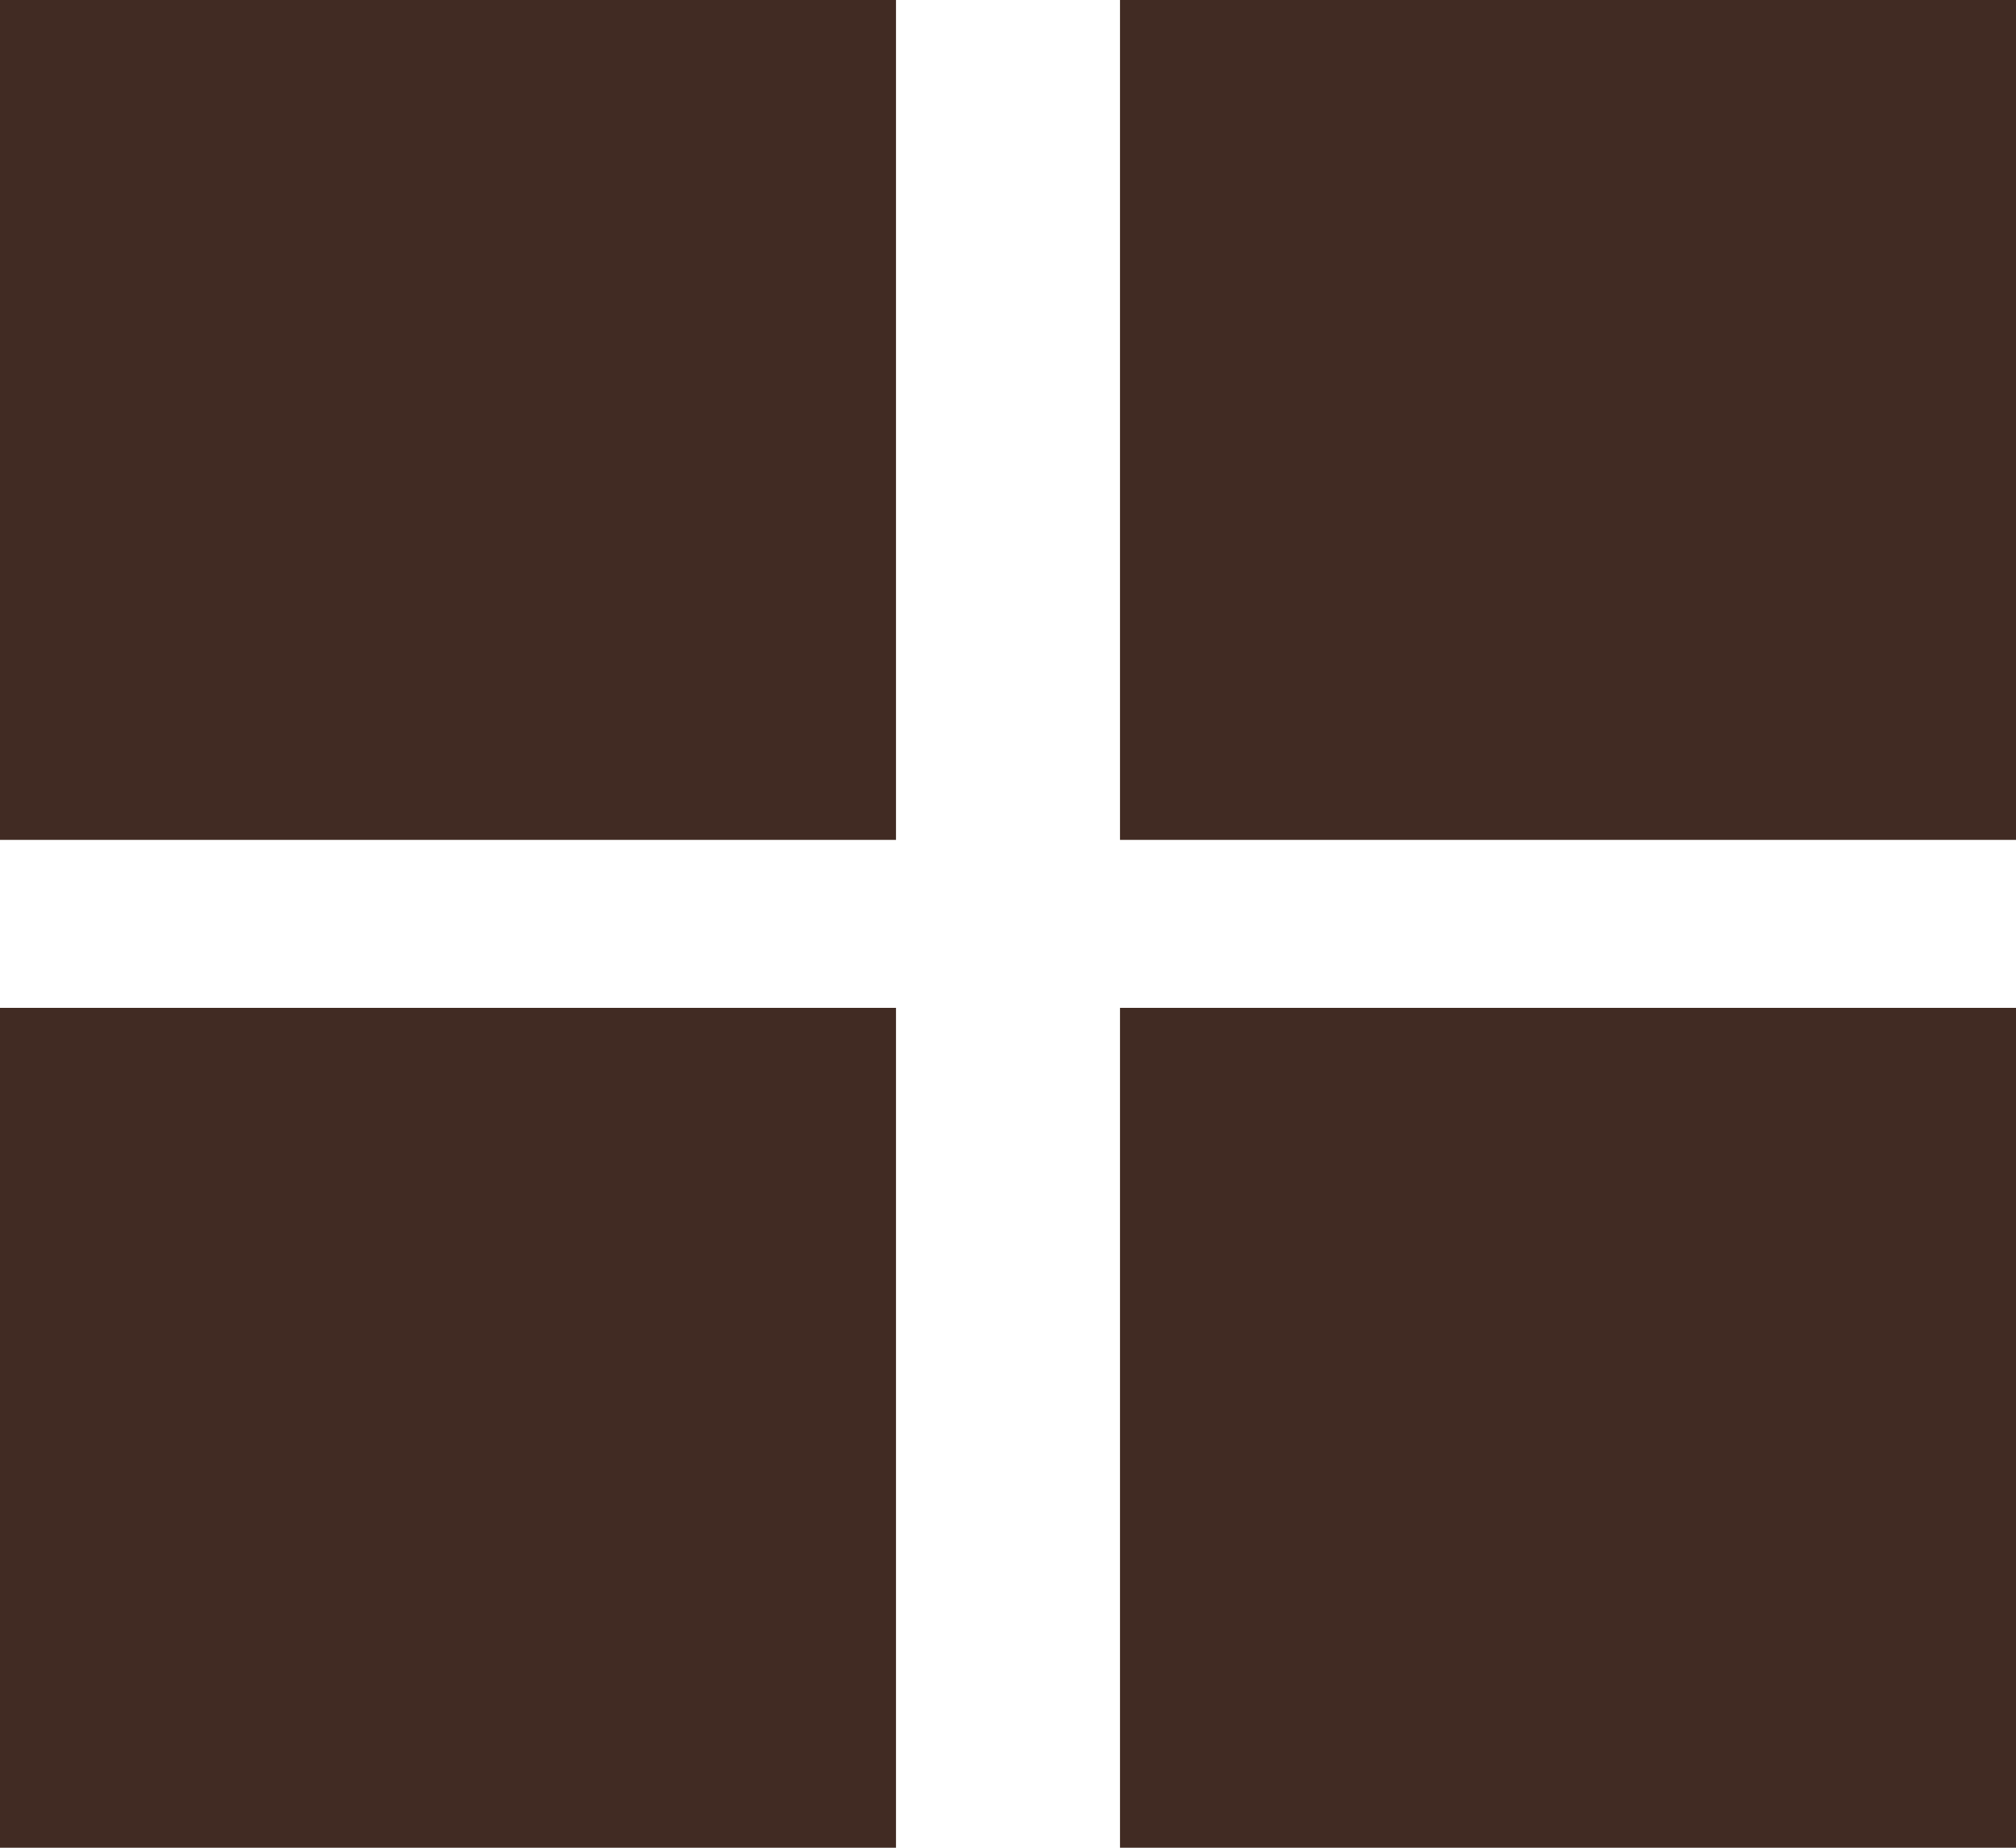 <svg id="Group_43" data-name="Group 43" xmlns="http://www.w3.org/2000/svg" width="36" height="33" viewBox="0 0 36 33">
  <rect id="Rectangle_48" data-name="Rectangle 48" width="16" height="15" fill="#412b23"/>
  <rect id="Rectangle_49" data-name="Rectangle 49" width="16" height="15" transform="translate(20)" fill="#412b23"/>
  <rect id="Rectangle_50" data-name="Rectangle 50" width="16" height="15" transform="translate(0 18)" fill="#412b23"/>
  <rect id="Rectangle_51" data-name="Rectangle 51" width="16" height="15" transform="translate(20 18)" fill="#412b23"/>
</svg>
